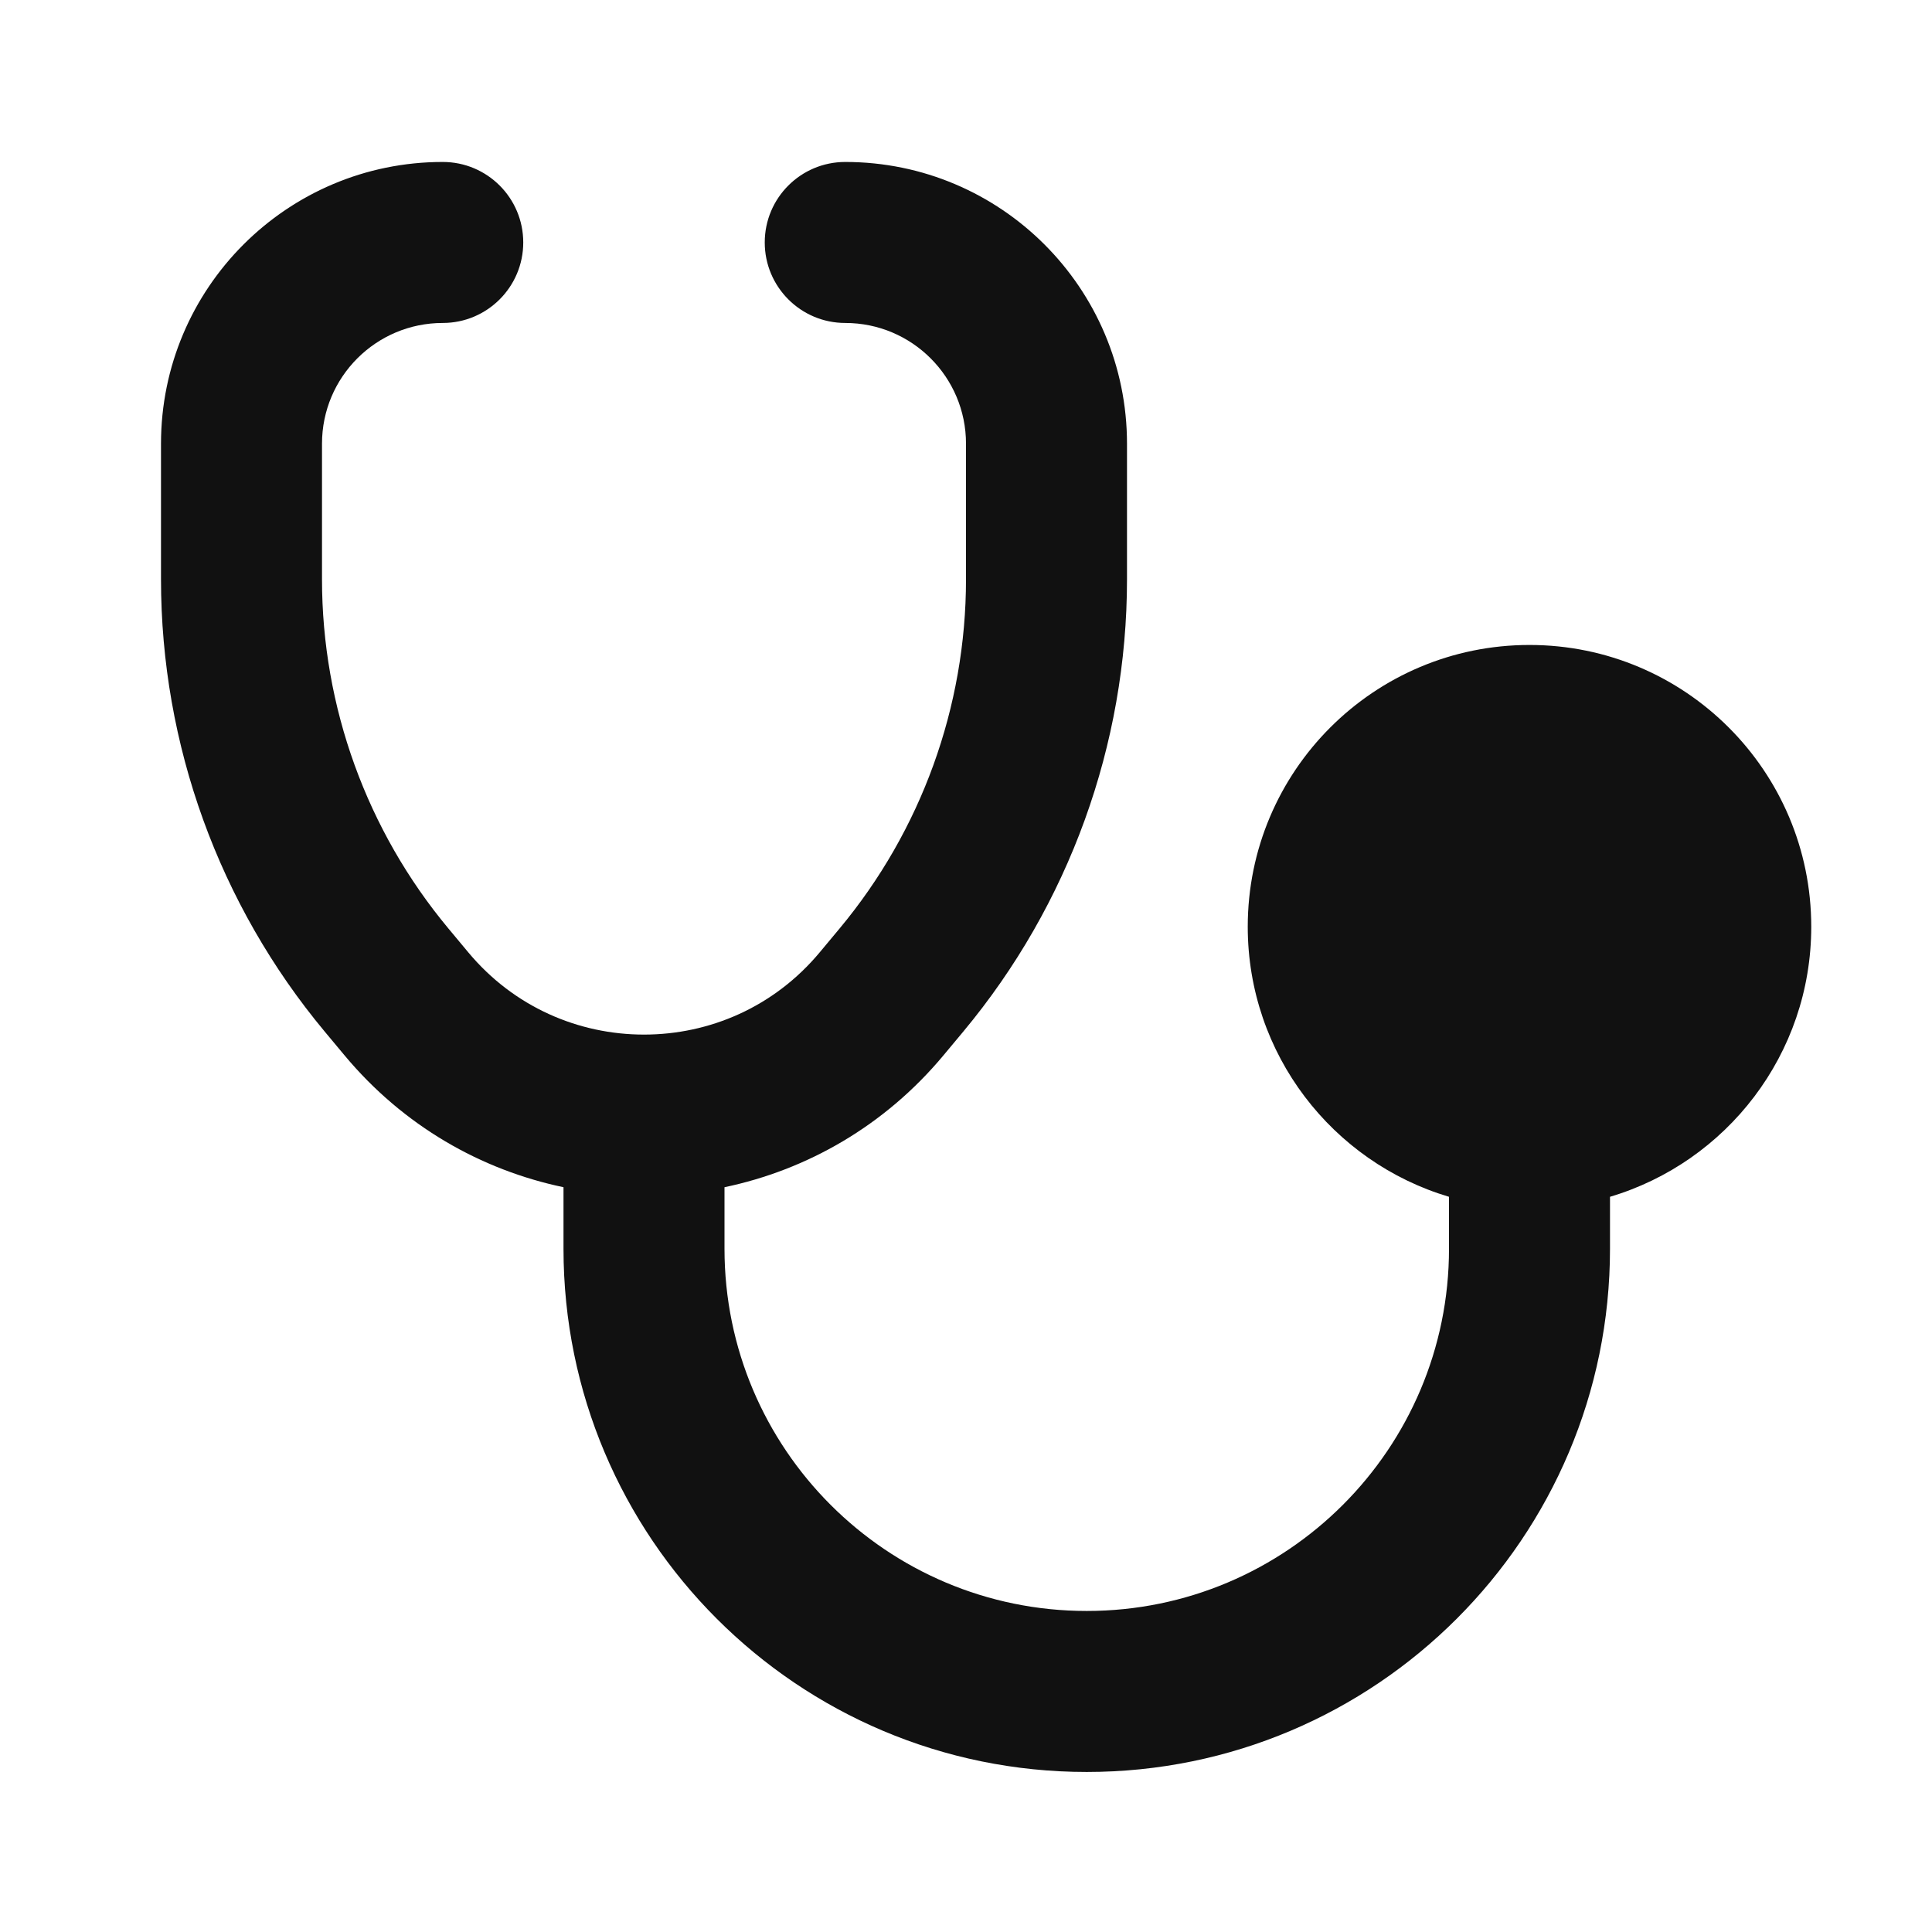 <svg width="24" height="24" viewBox="0 0 24 24" fill="none" xmlns="http://www.w3.org/2000/svg">
<path d="M4 5.512C4 4.683 4.672 4.012 5.5 4.012C6.052 4.012 6.5 3.564 6.5 3.012C6.5 2.459 6.052 2.012 5.5 2.012C3.567 2.012 2 3.579 2 5.512V7.196C2 9.249 2.72 11.238 4.034 12.815L4.28 13.11C5.012 13.988 5.978 14.534 7 14.748V15.512C7 19.102 9.91 22.012 13.5 22.012C17.09 22.012 20 19.102 20 15.512V14.867C21.446 14.437 22.5 13.097 22.5 11.512C22.5 9.579 20.933 8.012 19 8.012C17.067 8.012 15.5 9.579 15.5 11.512C15.5 13.097 16.554 14.437 18 14.867V15.512C18 17.997 15.985 20.012 13.5 20.012C11.015 20.012 9 17.997 9 15.512V14.748C10.022 14.534 10.988 13.988 11.72 13.11L11.966 12.815C13.28 11.238 14 9.249 14 7.196V5.512C14 3.579 12.433 2.012 10.5 2.012C9.948 2.012 9.5 2.459 9.5 3.012C9.5 3.564 9.948 4.012 10.5 4.012C11.328 4.012 12 4.683 12 5.512V7.196C12 8.781 11.444 10.317 10.429 11.535L10.184 11.829C9.615 12.512 8.81 12.852 8 12.852C7.19 12.852 6.385 12.512 5.816 11.829L5.571 11.535C4.556 10.317 4 8.781 4 7.196V5.512Z" fill="#111111"/>
</svg>
